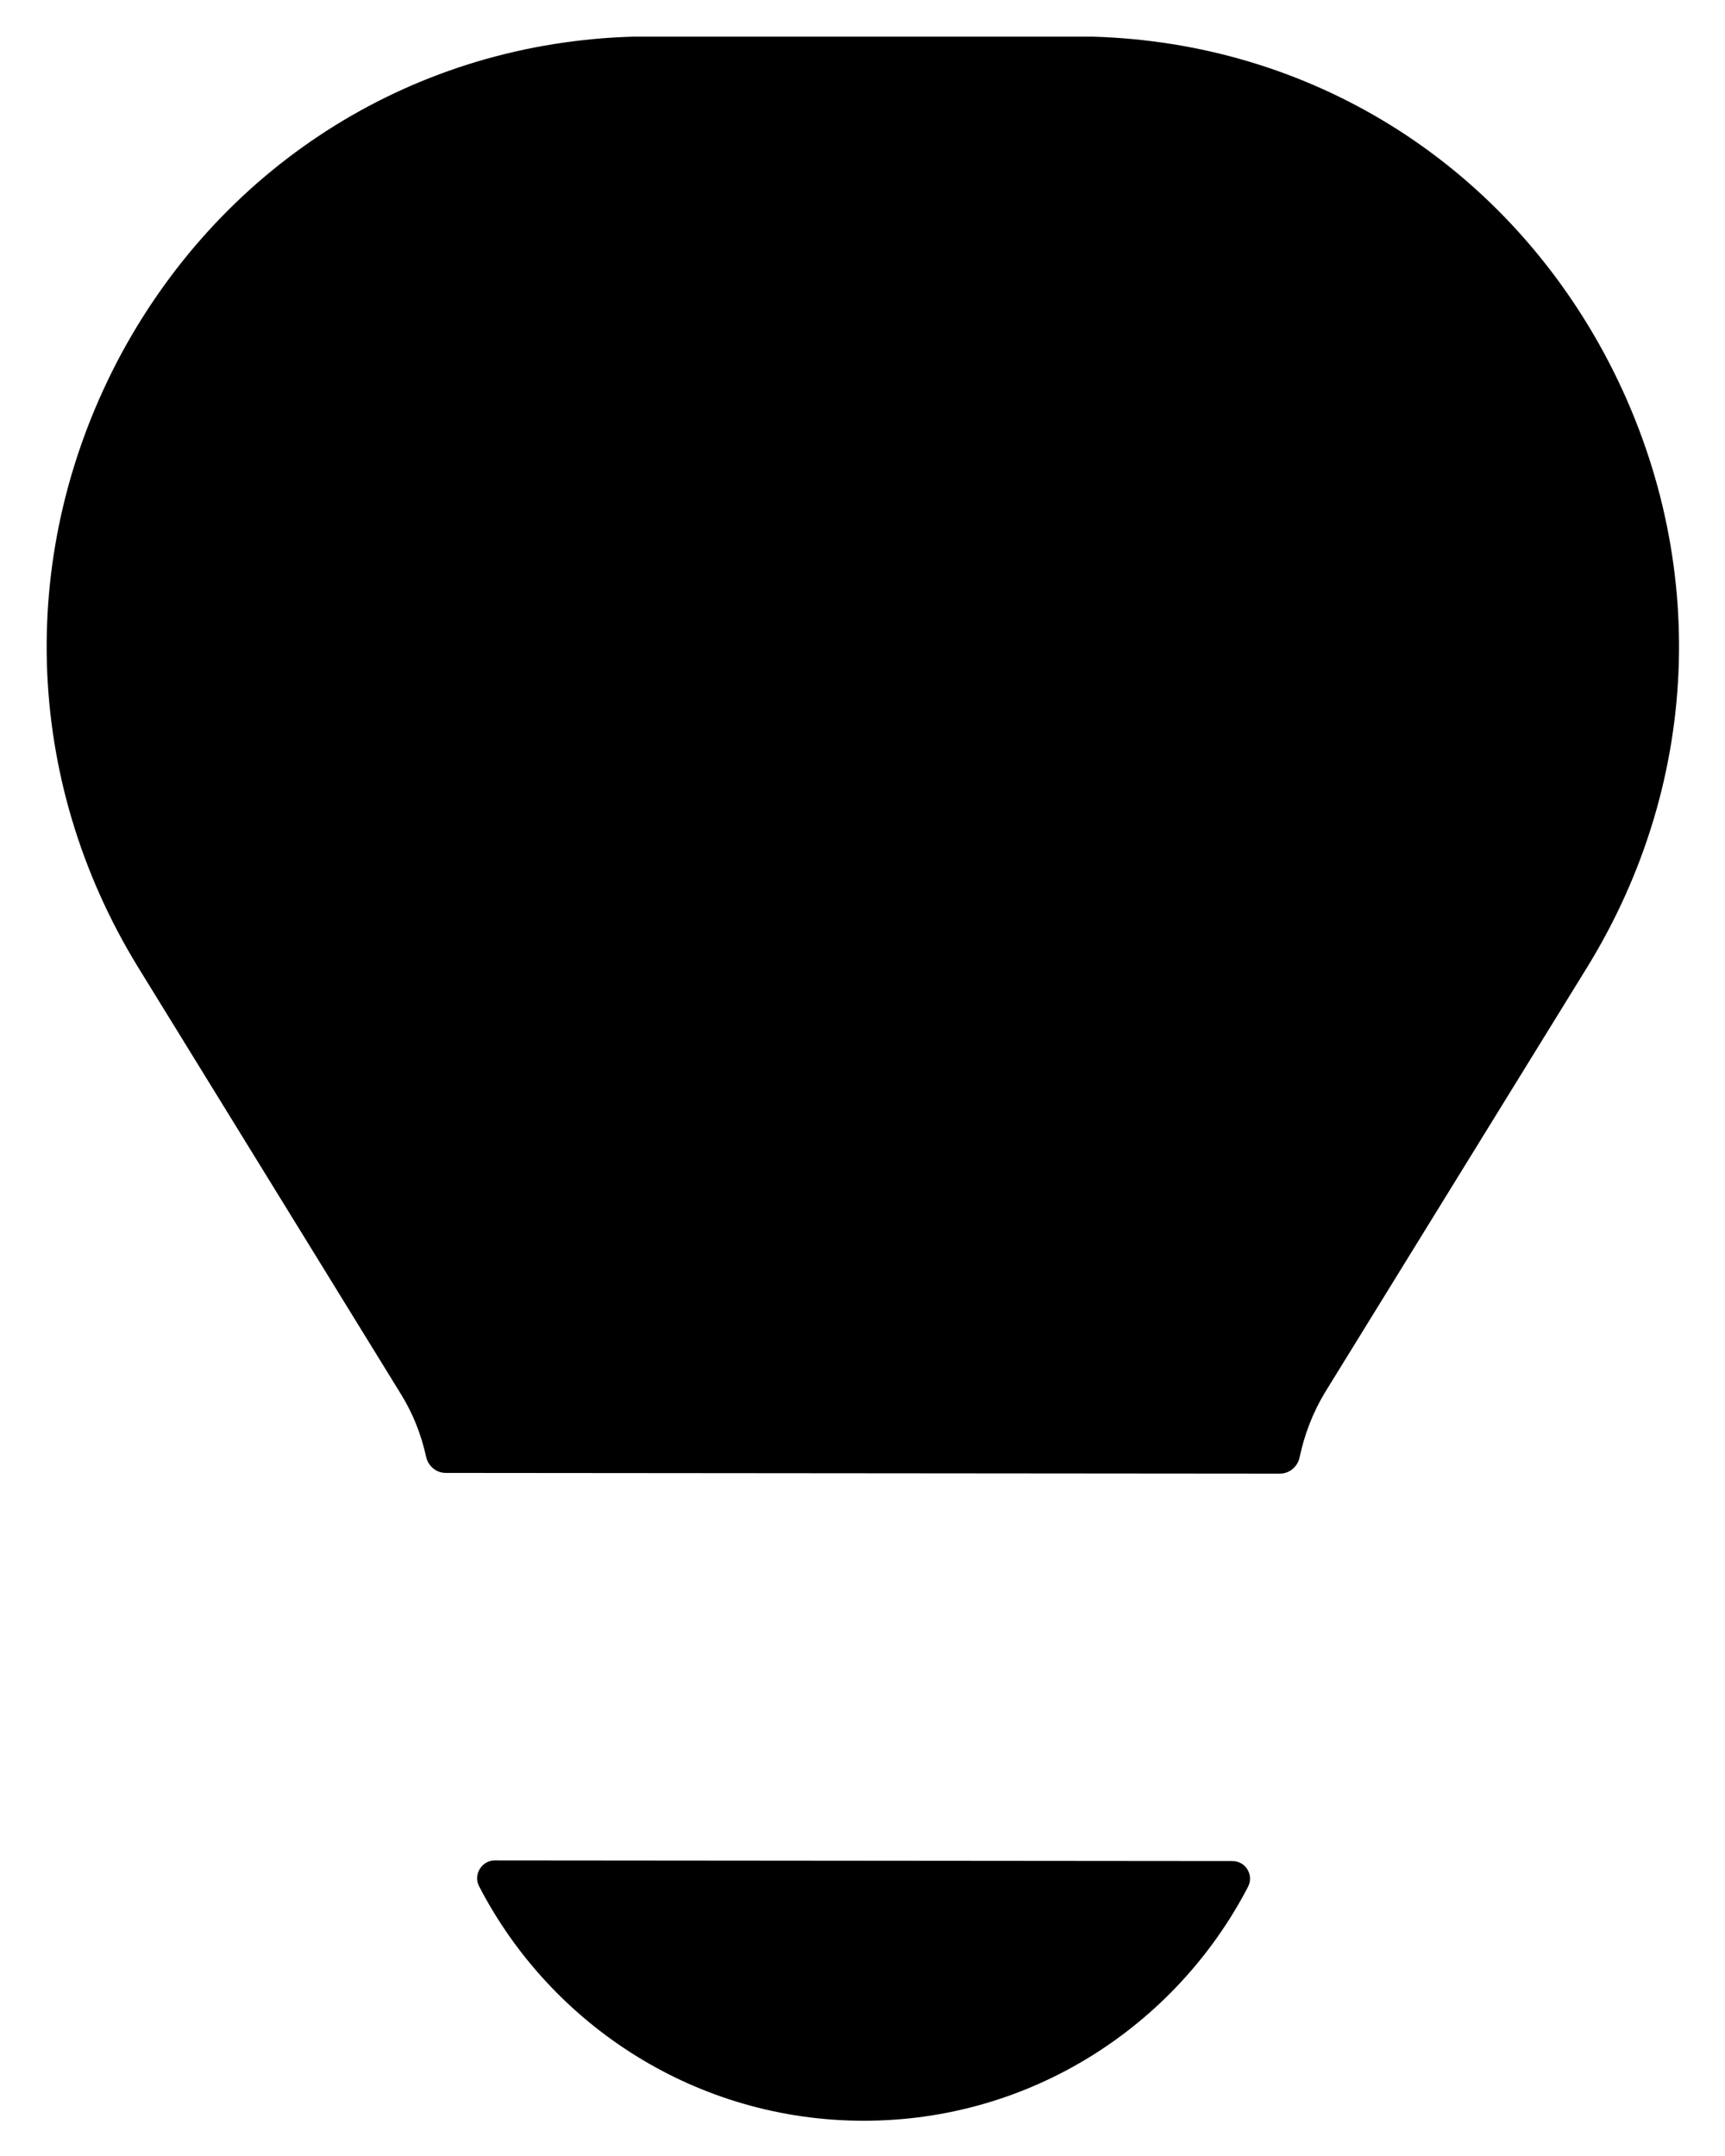 <svg width="32" height="40" viewBox="0 0 32 40" fill="none" xmlns="http://www.w3.org/2000/svg">
<path d="M29.759 6.556C27.829 2.987 24.286 0.793 20.263 0.68C20.137 0.68 20.023 0.68 19.897 0.68H12.116C11.99 0.68 11.876 0.68 11.75 0.68C7.727 0.793 4.183 3 2.254 6.556C0.299 10.188 0.413 14.451 2.569 17.957L7.437 25.864C7.664 26.23 7.815 26.621 7.904 27.024C7.941 27.201 8.093 27.327 8.269 27.327L23.743 27.34C23.92 27.34 24.071 27.214 24.109 27.037C24.197 26.621 24.349 26.217 24.576 25.839L29.444 17.944C31.6 14.438 31.714 10.188 29.759 6.556Z" fill="currentColor"/>
<path d="M9.177 34.516C8.938 34.516 8.774 34.78 8.887 34.995C10.224 37.58 12.923 39.346 16.025 39.346C19.128 39.346 21.814 37.58 23.151 35.007C23.264 34.793 23.113 34.528 22.861 34.528L9.177 34.516Z" fill="currentColor"/>
</svg>

